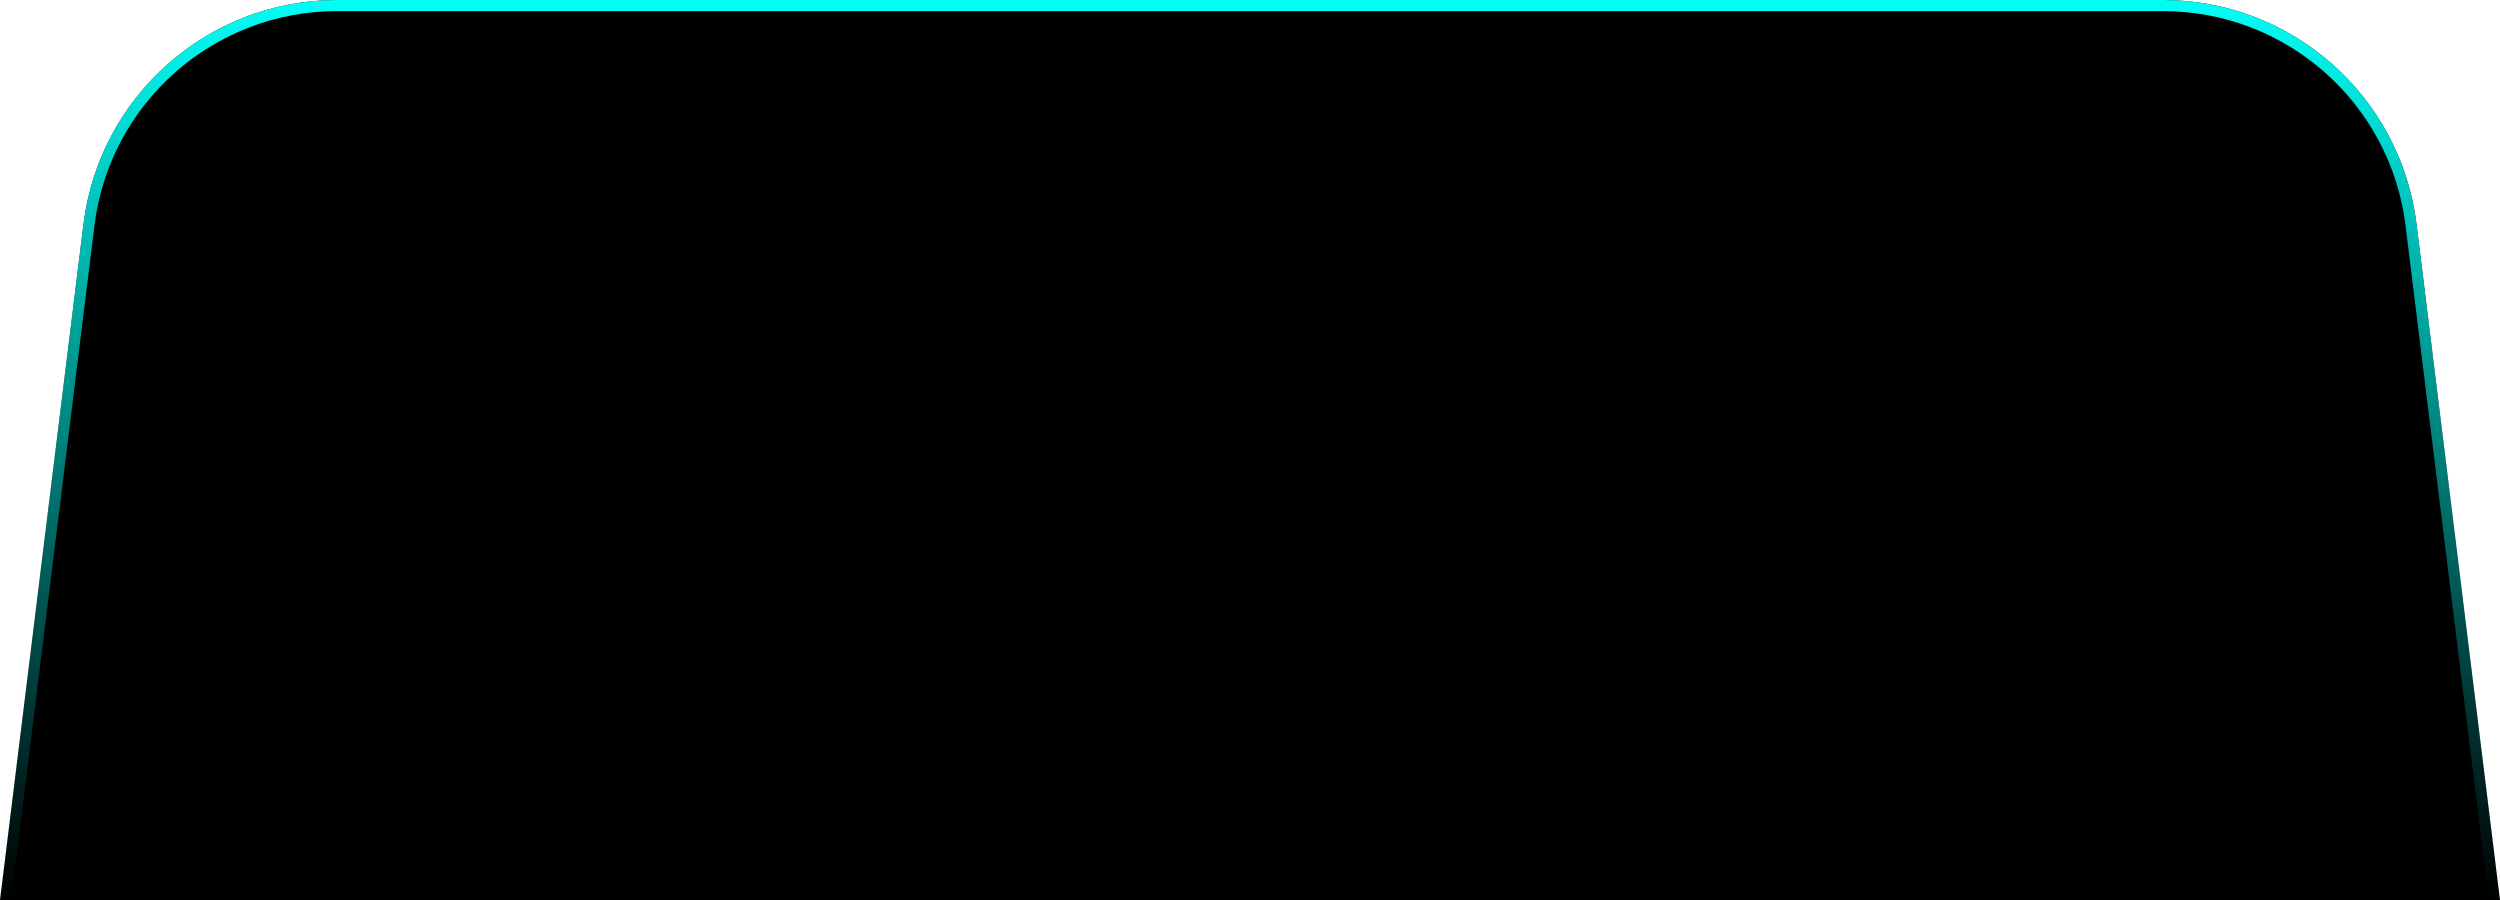 <svg className="relative w-40" viewBox="0 0 225 81" fill="none" xmlns="http://www.w3.org/2000/svg">
                    <path d="M7.508 20.182C8.931 8.657 18.722 0 30.335 0H194.665C206.278 0 216.069 8.657 217.492 20.182L225 81H0L7.508 20.182Z" fill="black"/>
                    <path d="M30.335 0.5H194.665C206.025 0.5 215.603 8.968 216.995 20.243L224.434 80.5H0.566L8.005 20.243C9.397 8.968 18.975 0.5 30.335 0.5Z" stroke="url(#paint0_linear_0_1)"/>
                    <defs>
                        <linearGradient id="paint0_linear_0_1" x1="112.5" y1="0" x2="112.5" y2="81" gradientUnits="userSpaceOnUse">
                            <stop stop-color="#00FFF5"/>
                            <stop offset="1" stop-color="#00FFF5" stop-opacity="0"/>
                        </linearGradient>
                    </defs>
                </svg>